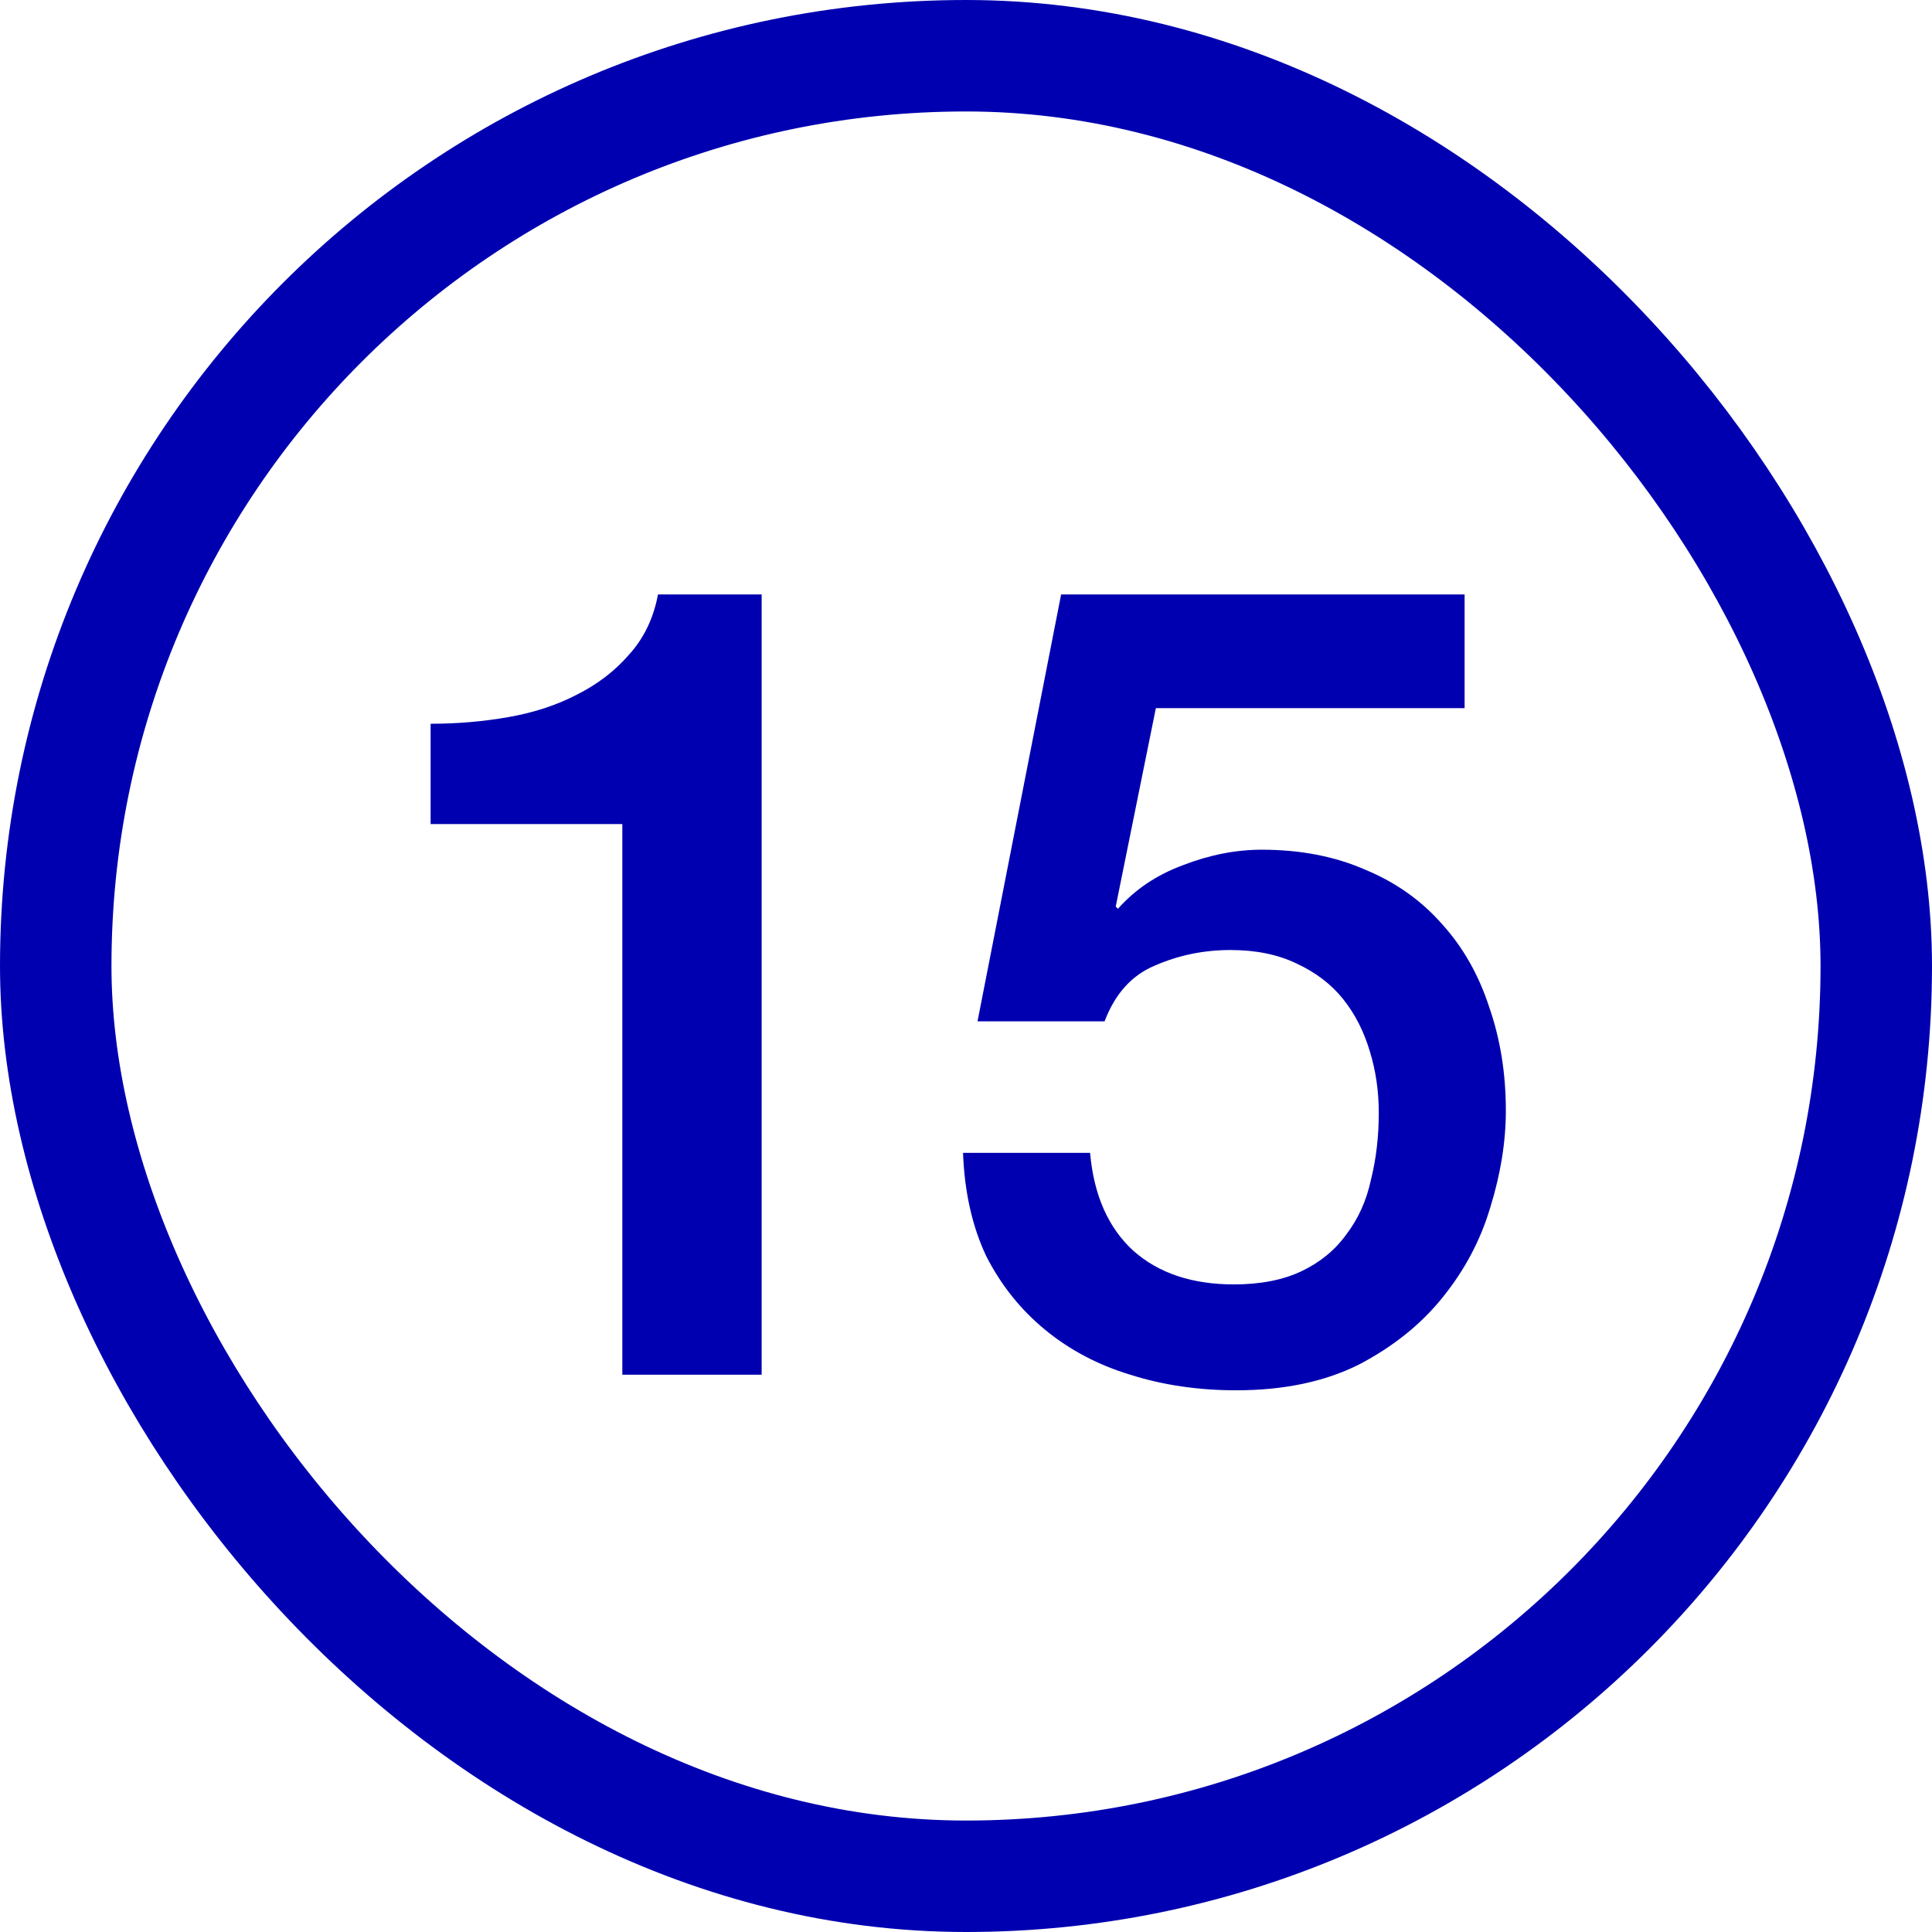 <svg width="52" height="52" viewBox="0 0 52 52" fill="none" xmlns="http://www.w3.org/2000/svg">
<rect x="1.5" y="1.5" width="49" height="49" rx="24.5" stroke="#0000B0" stroke-width="3"/>
<path d="M11.59 19.48C12.31 19.48 13.01 19.42 13.69 19.3C14.37 19.18 14.98 18.98 15.52 18.7C16.08 18.42 16.55 18.06 16.93 17.62C17.33 17.18 17.59 16.64 17.71 16H20.5V37H16.75V22.18H11.59V19.48ZM28.56 16H39.42V19.06H31.11L30.03 24.4L30.09 24.46C30.55 23.94 31.13 23.55 31.83 23.29C32.55 23.01 33.26 22.87 33.96 22.87C35 22.87 35.93 23.05 36.75 23.41C37.57 23.75 38.26 24.24 38.82 24.88C39.38 25.5 39.8 26.24 40.08 27.1C40.38 27.96 40.53 28.89 40.53 29.89C40.53 30.73 40.39 31.6 40.11 32.5C39.85 33.38 39.42 34.19 38.82 34.93C38.24 35.65 37.49 36.25 36.57 36.73C35.65 37.19 34.55 37.42 33.27 37.42C32.25 37.42 31.3 37.28 30.42 37C29.56 36.74 28.8 36.34 28.14 35.8C27.48 35.26 26.95 34.6 26.55 33.82C26.17 33.02 25.96 32.09 25.92 31.03H29.34C29.44 32.17 29.83 33.05 30.51 33.67C31.19 34.27 32.09 34.57 33.21 34.57C33.93 34.57 34.54 34.45 35.04 34.21C35.54 33.97 35.94 33.64 36.24 33.22C36.56 32.8 36.78 32.31 36.9 31.75C37.04 31.19 37.11 30.59 37.11 29.95C37.11 29.37 37.03 28.82 36.87 28.3C36.71 27.76 36.47 27.29 36.15 26.89C35.83 26.49 35.41 26.17 34.89 25.93C34.39 25.69 33.8 25.57 33.12 25.57C32.4 25.57 31.72 25.71 31.08 25.99C30.46 26.25 30.01 26.75 29.73 27.49H26.31L28.56 16Z" fill="#0000B0"/>
</svg>
